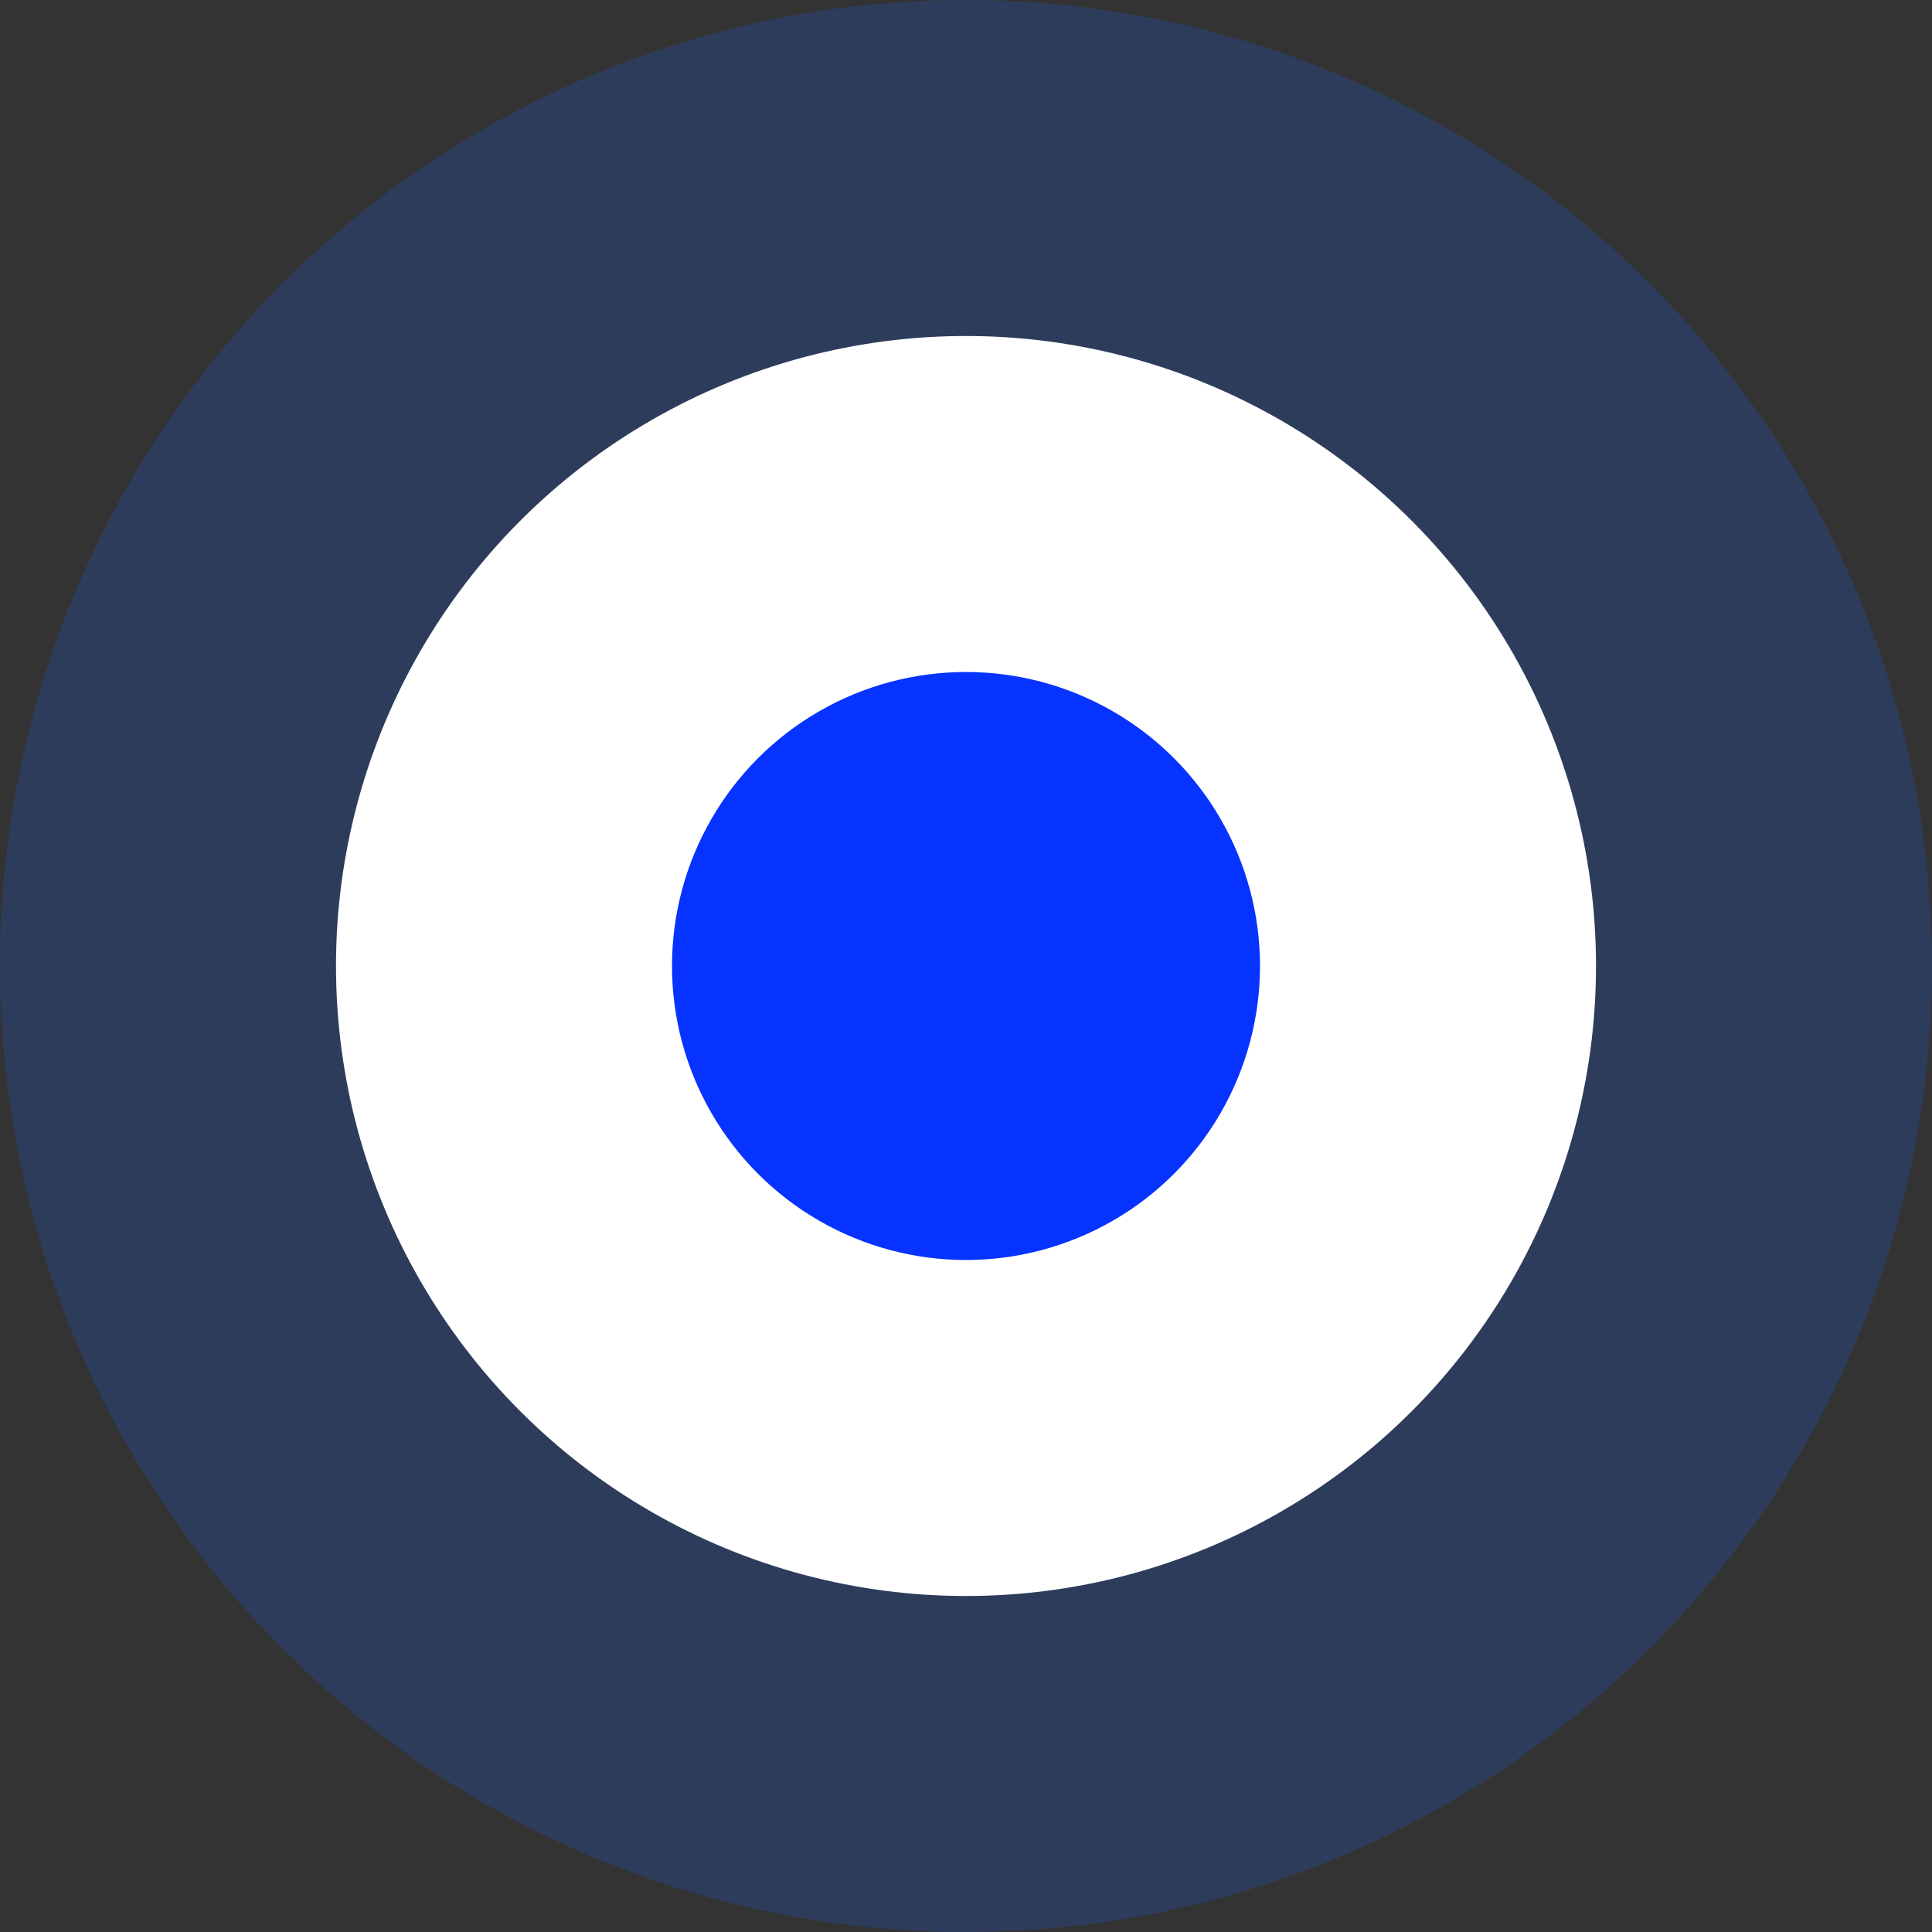 <svg width="46" height="46" viewBox="0 0 46 46" fill="none" xmlns="http://www.w3.org/2000/svg">
<rect x="0" y="0" width="46" height="46" fill="#333333" stroke="none"/>
<circle cx="23" cy="23" r="23" fill="#1C60FF" fill-opacity="0.2"/>
<circle cx="23" cy="23" r="15" fill="white"/>
<circle cx="23" cy="23" r="7" fill="#0633FF"/>
</svg>
